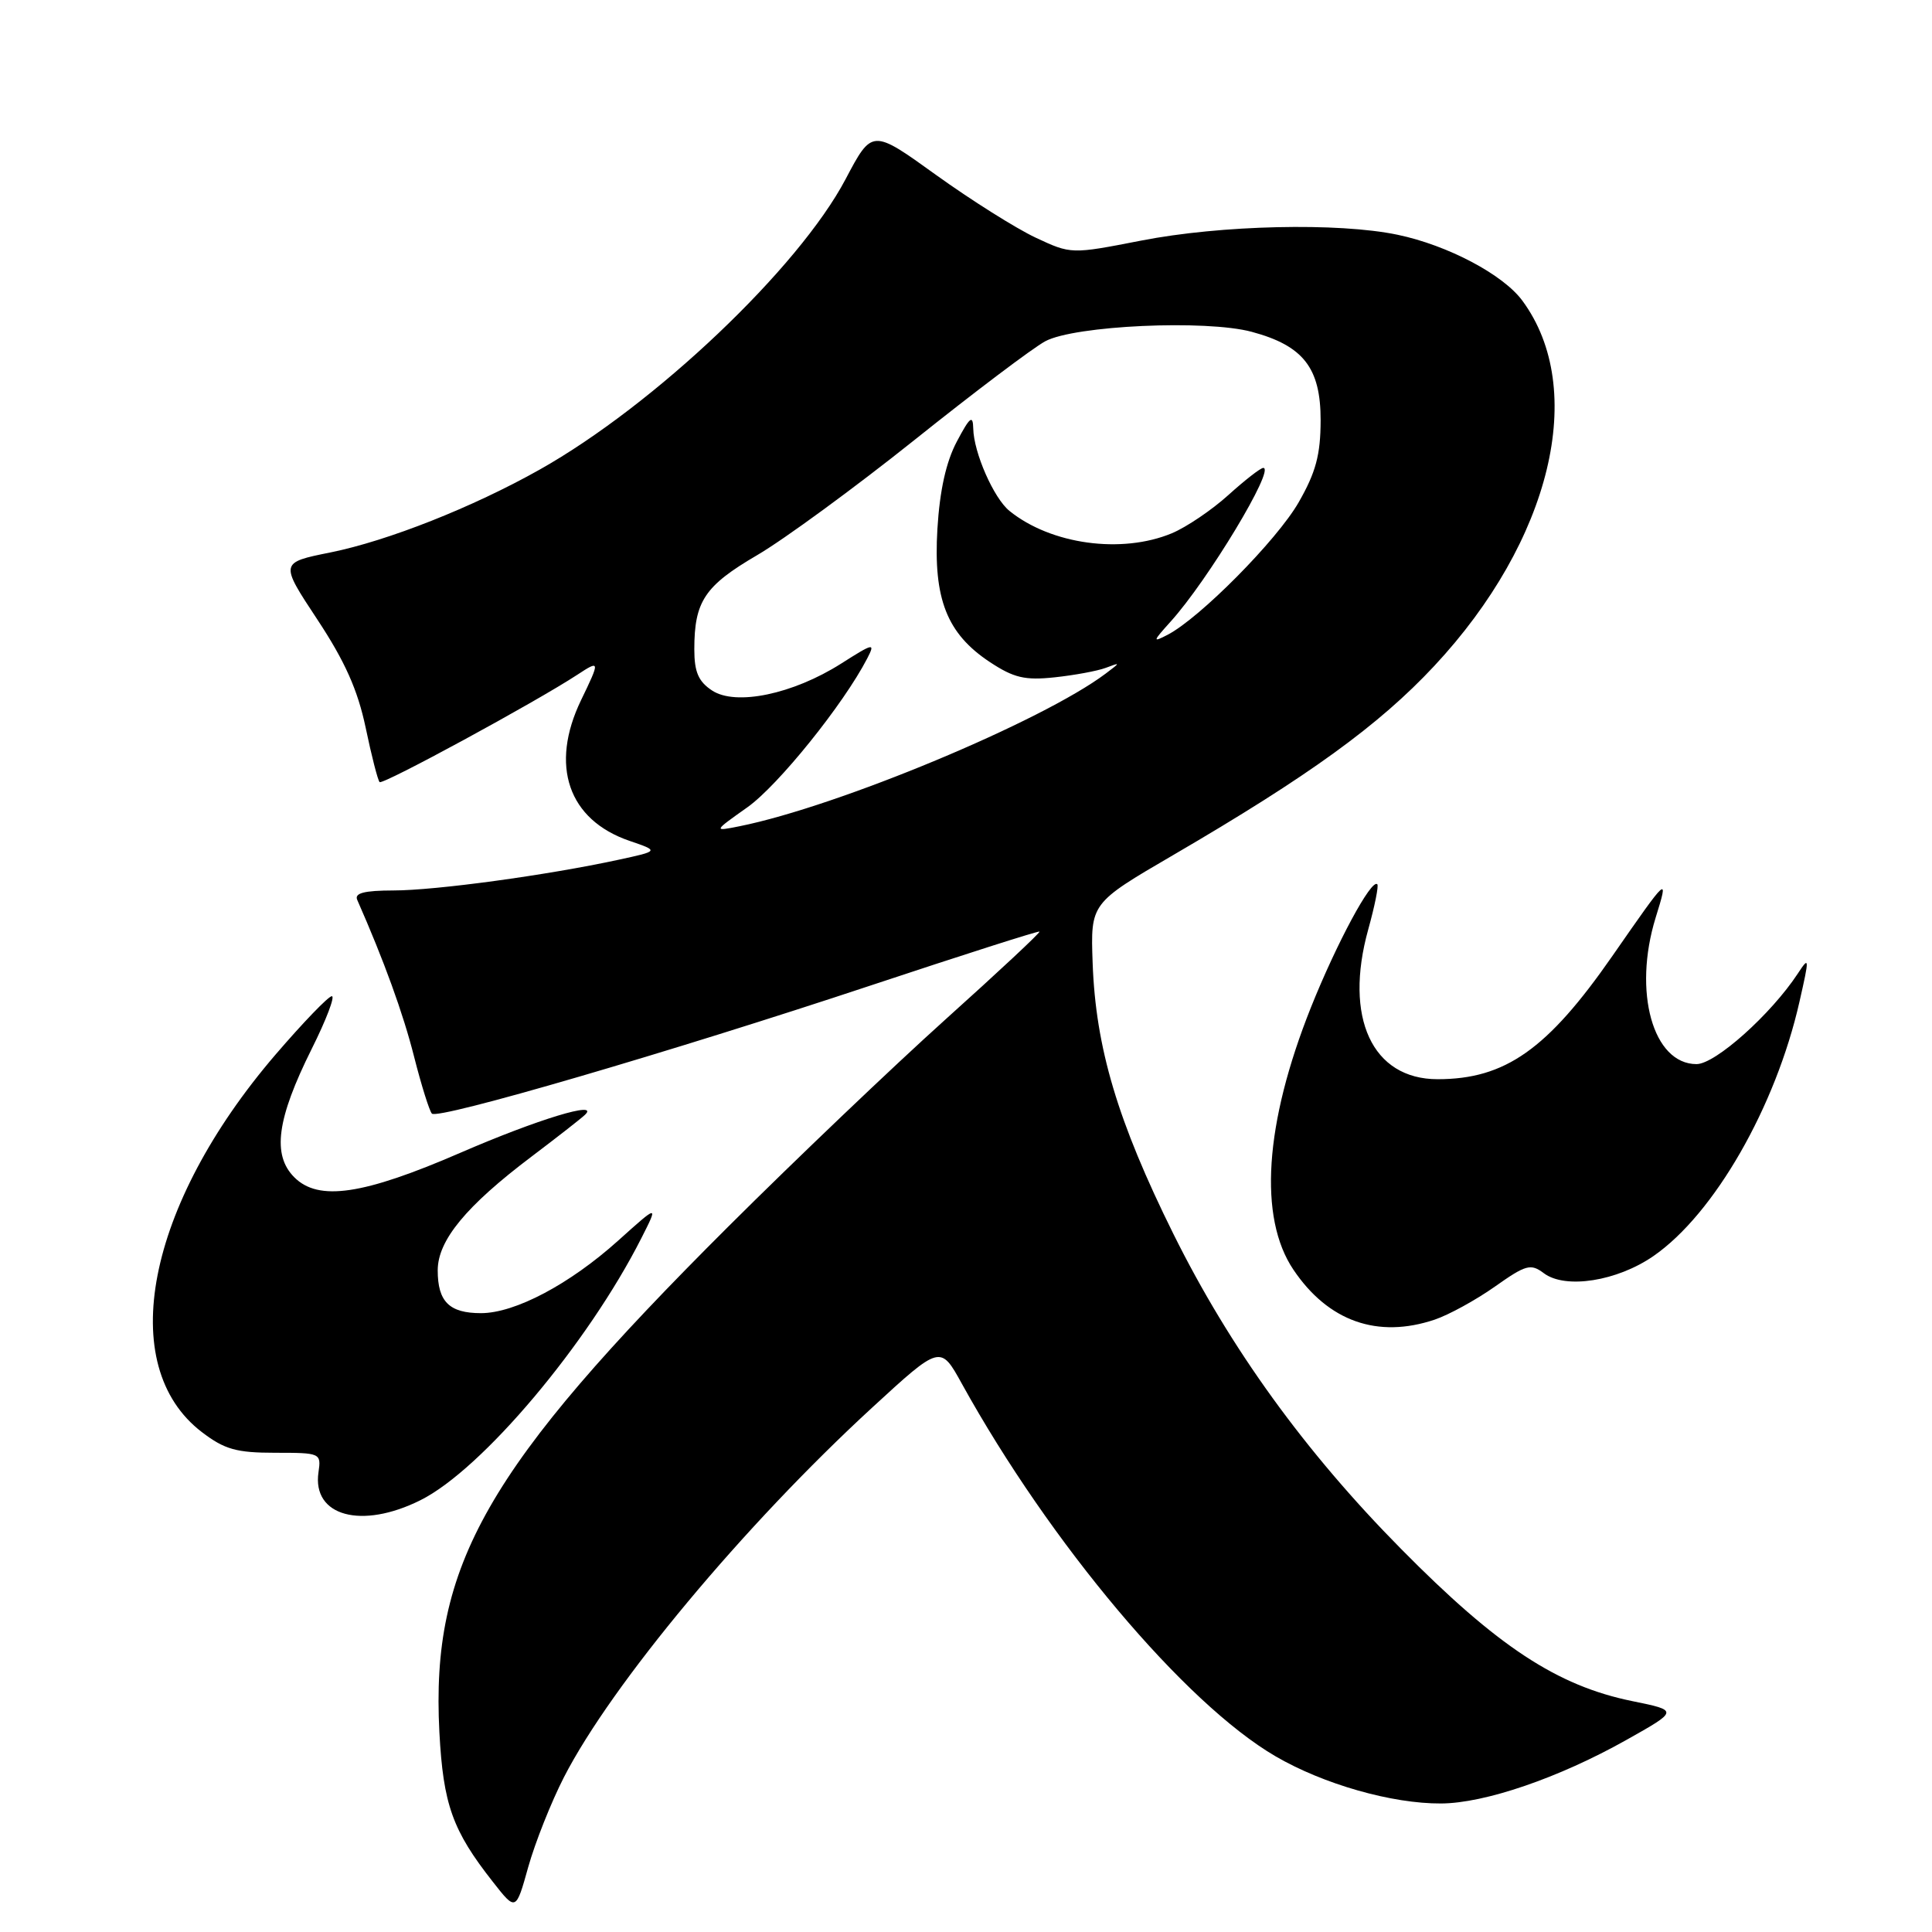 <?xml version="1.0" encoding="UTF-8" standalone="no"?>
<!DOCTYPE svg PUBLIC "-//W3C//DTD SVG 1.1//EN" "http://www.w3.org/Graphics/SVG/1.1/DTD/svg11.dtd" >
<svg xmlns="http://www.w3.org/2000/svg" xmlns:xlink="http://www.w3.org/1999/xlink" version="1.1" viewBox="0 0 256 256">
 <g >
 <path fill="currentColor"
d=" M 74.72 235.50 C 81.04 223.18 98.57 202.15 115.55 186.53 C 124.61 178.20 124.61 178.20 127.45 183.35 C 139.16 204.52 156.99 225.70 169.00 232.71 C 175.36 236.42 184.45 239.01 190.96 238.97 C 196.74 238.94 206.56 235.58 215.47 230.57 C 222.43 226.66 222.43 226.66 216.30 225.41 C 206.33 223.38 198.43 218.18 185.68 205.27 C 172.91 192.36 162.97 178.60 155.48 163.50 C 148.08 148.57 145.18 138.82 144.78 127.59 C 144.50 119.69 144.50 119.69 155.42 113.32 C 173.43 102.82 182.70 96.11 190.04 88.25 C 205.55 71.64 210.39 51.59 201.72 39.84 C 199.16 36.37 191.83 32.50 185.20 31.11 C 177.34 29.46 161.75 29.82 151.21 31.88 C 141.93 33.69 141.93 33.69 137.21 31.48 C 134.62 30.26 128.69 26.53 124.03 23.18 C 115.56 17.08 115.56 17.08 112.05 23.73 C 105.82 35.54 86.72 53.67 71.50 62.23 C 62.65 67.21 51.40 71.66 43.79 73.20 C 37.07 74.55 37.07 74.55 42.05 82.09 C 45.71 87.63 47.40 91.43 48.45 96.41 C 49.23 100.15 50.06 103.39 50.30 103.63 C 50.70 104.04 70.97 93.03 76.51 89.40 C 79.51 87.43 79.53 87.53 77.00 92.76 C 72.81 101.44 75.29 108.64 83.42 111.42 C 87.34 112.76 87.34 112.76 81.92 113.93 C 72.51 115.97 57.70 117.99 52.14 117.99 C 48.23 118.00 46.93 118.34 47.34 119.25 C 50.89 127.31 53.42 134.28 54.87 140.02 C 55.84 143.84 56.91 147.24 57.23 147.56 C 58.06 148.39 88.88 139.38 115.37 130.58 C 127.54 126.54 137.61 123.32 137.74 123.44 C 137.88 123.56 132.27 128.80 125.28 135.08 C 118.30 141.36 105.36 153.70 96.53 162.50 C 64.40 194.53 57.07 207.36 58.22 229.51 C 58.73 239.11 59.95 242.55 65.32 249.37 C 68.36 253.25 68.36 253.25 70.00 247.37 C 70.91 244.14 73.03 238.80 74.72 235.50 Z  M 55.72 198.78 C 63.86 194.72 77.89 178.07 84.99 164.05 C 87.25 159.59 87.25 159.59 81.92 164.38 C 75.48 170.17 68.24 174.00 63.73 174.00 C 59.54 174.00 58.00 172.48 58.00 168.33 C 58.00 164.36 61.75 159.81 70.41 153.27 C 73.76 150.74 76.95 148.25 77.50 147.73 C 79.57 145.78 71.24 148.31 61.00 152.75 C 48.13 158.33 42.21 159.21 39.00 156.00 C 36.03 153.03 36.68 148.26 41.30 138.99 C 43.22 135.15 44.42 132.00 43.97 132.00 C 43.52 132.00 40.16 135.49 36.50 139.75 C 19.37 159.72 15.23 180.97 26.76 189.77 C 29.76 192.06 31.34 192.50 36.46 192.50 C 42.48 192.50 42.57 192.54 42.20 195.09 C 41.35 200.90 47.90 202.69 55.72 198.78 Z  M 190.10 174.86 C 191.97 174.23 195.56 172.26 198.07 170.49 C 202.20 167.57 202.83 167.40 204.57 168.71 C 207.42 170.85 214.28 169.77 219.11 166.42 C 227.14 160.86 235.29 146.66 238.44 132.73 C 239.77 126.88 239.76 126.65 238.22 129.00 C 234.67 134.40 227.29 141.00 224.80 141.00 C 219.02 141.00 216.35 131.42 219.38 121.60 C 221.14 115.91 221.10 115.95 213.65 126.67 C 205.05 139.05 199.45 143.00 190.49 143.00 C 181.82 143.00 178.05 134.84 181.30 123.15 C 182.16 120.06 182.70 117.37 182.50 117.17 C 181.73 116.39 177.12 124.95 173.70 133.50 C 167.56 148.89 166.73 161.34 171.39 168.25 C 176.00 175.09 182.54 177.40 190.10 174.86 Z  M 99.06 106.95 C 103.12 104.06 111.77 93.32 114.91 87.25 C 116.00 85.14 115.78 85.18 111.44 87.94 C 105.05 91.99 97.50 93.56 94.36 91.50 C 92.55 90.31 92.00 89.05 92.00 86.04 C 92.00 79.68 93.37 77.63 100.31 73.57 C 103.89 71.48 113.27 64.61 121.16 58.31 C 129.05 52.00 136.85 46.11 138.50 45.22 C 142.38 43.13 159.79 42.33 165.87 43.97 C 172.71 45.81 175.00 48.76 174.99 55.70 C 174.98 60.26 174.36 62.58 172.08 66.56 C 169.21 71.57 158.97 81.91 154.70 84.12 C 152.69 85.16 152.73 85.01 155.10 82.38 C 160.05 76.91 169.04 62.00 167.39 62.00 C 167.03 62.00 164.95 63.62 162.76 65.60 C 160.57 67.58 157.21 69.85 155.28 70.66 C 148.63 73.43 139.26 72.15 133.76 67.70 C 131.68 66.02 129.02 59.97 128.96 56.78 C 128.92 54.92 128.52 55.23 126.79 58.50 C 125.36 61.19 124.52 64.98 124.21 70.10 C 123.66 79.36 125.47 83.96 131.15 87.72 C 134.33 89.82 135.80 90.17 139.74 89.75 C 142.36 89.47 145.40 88.91 146.50 88.50 C 148.50 87.75 148.50 87.75 146.50 89.26 C 138.09 95.58 111.06 106.85 98.00 109.48 C 94.50 110.18 94.50 110.18 99.06 106.95 Z "/>
</g>
</svg>